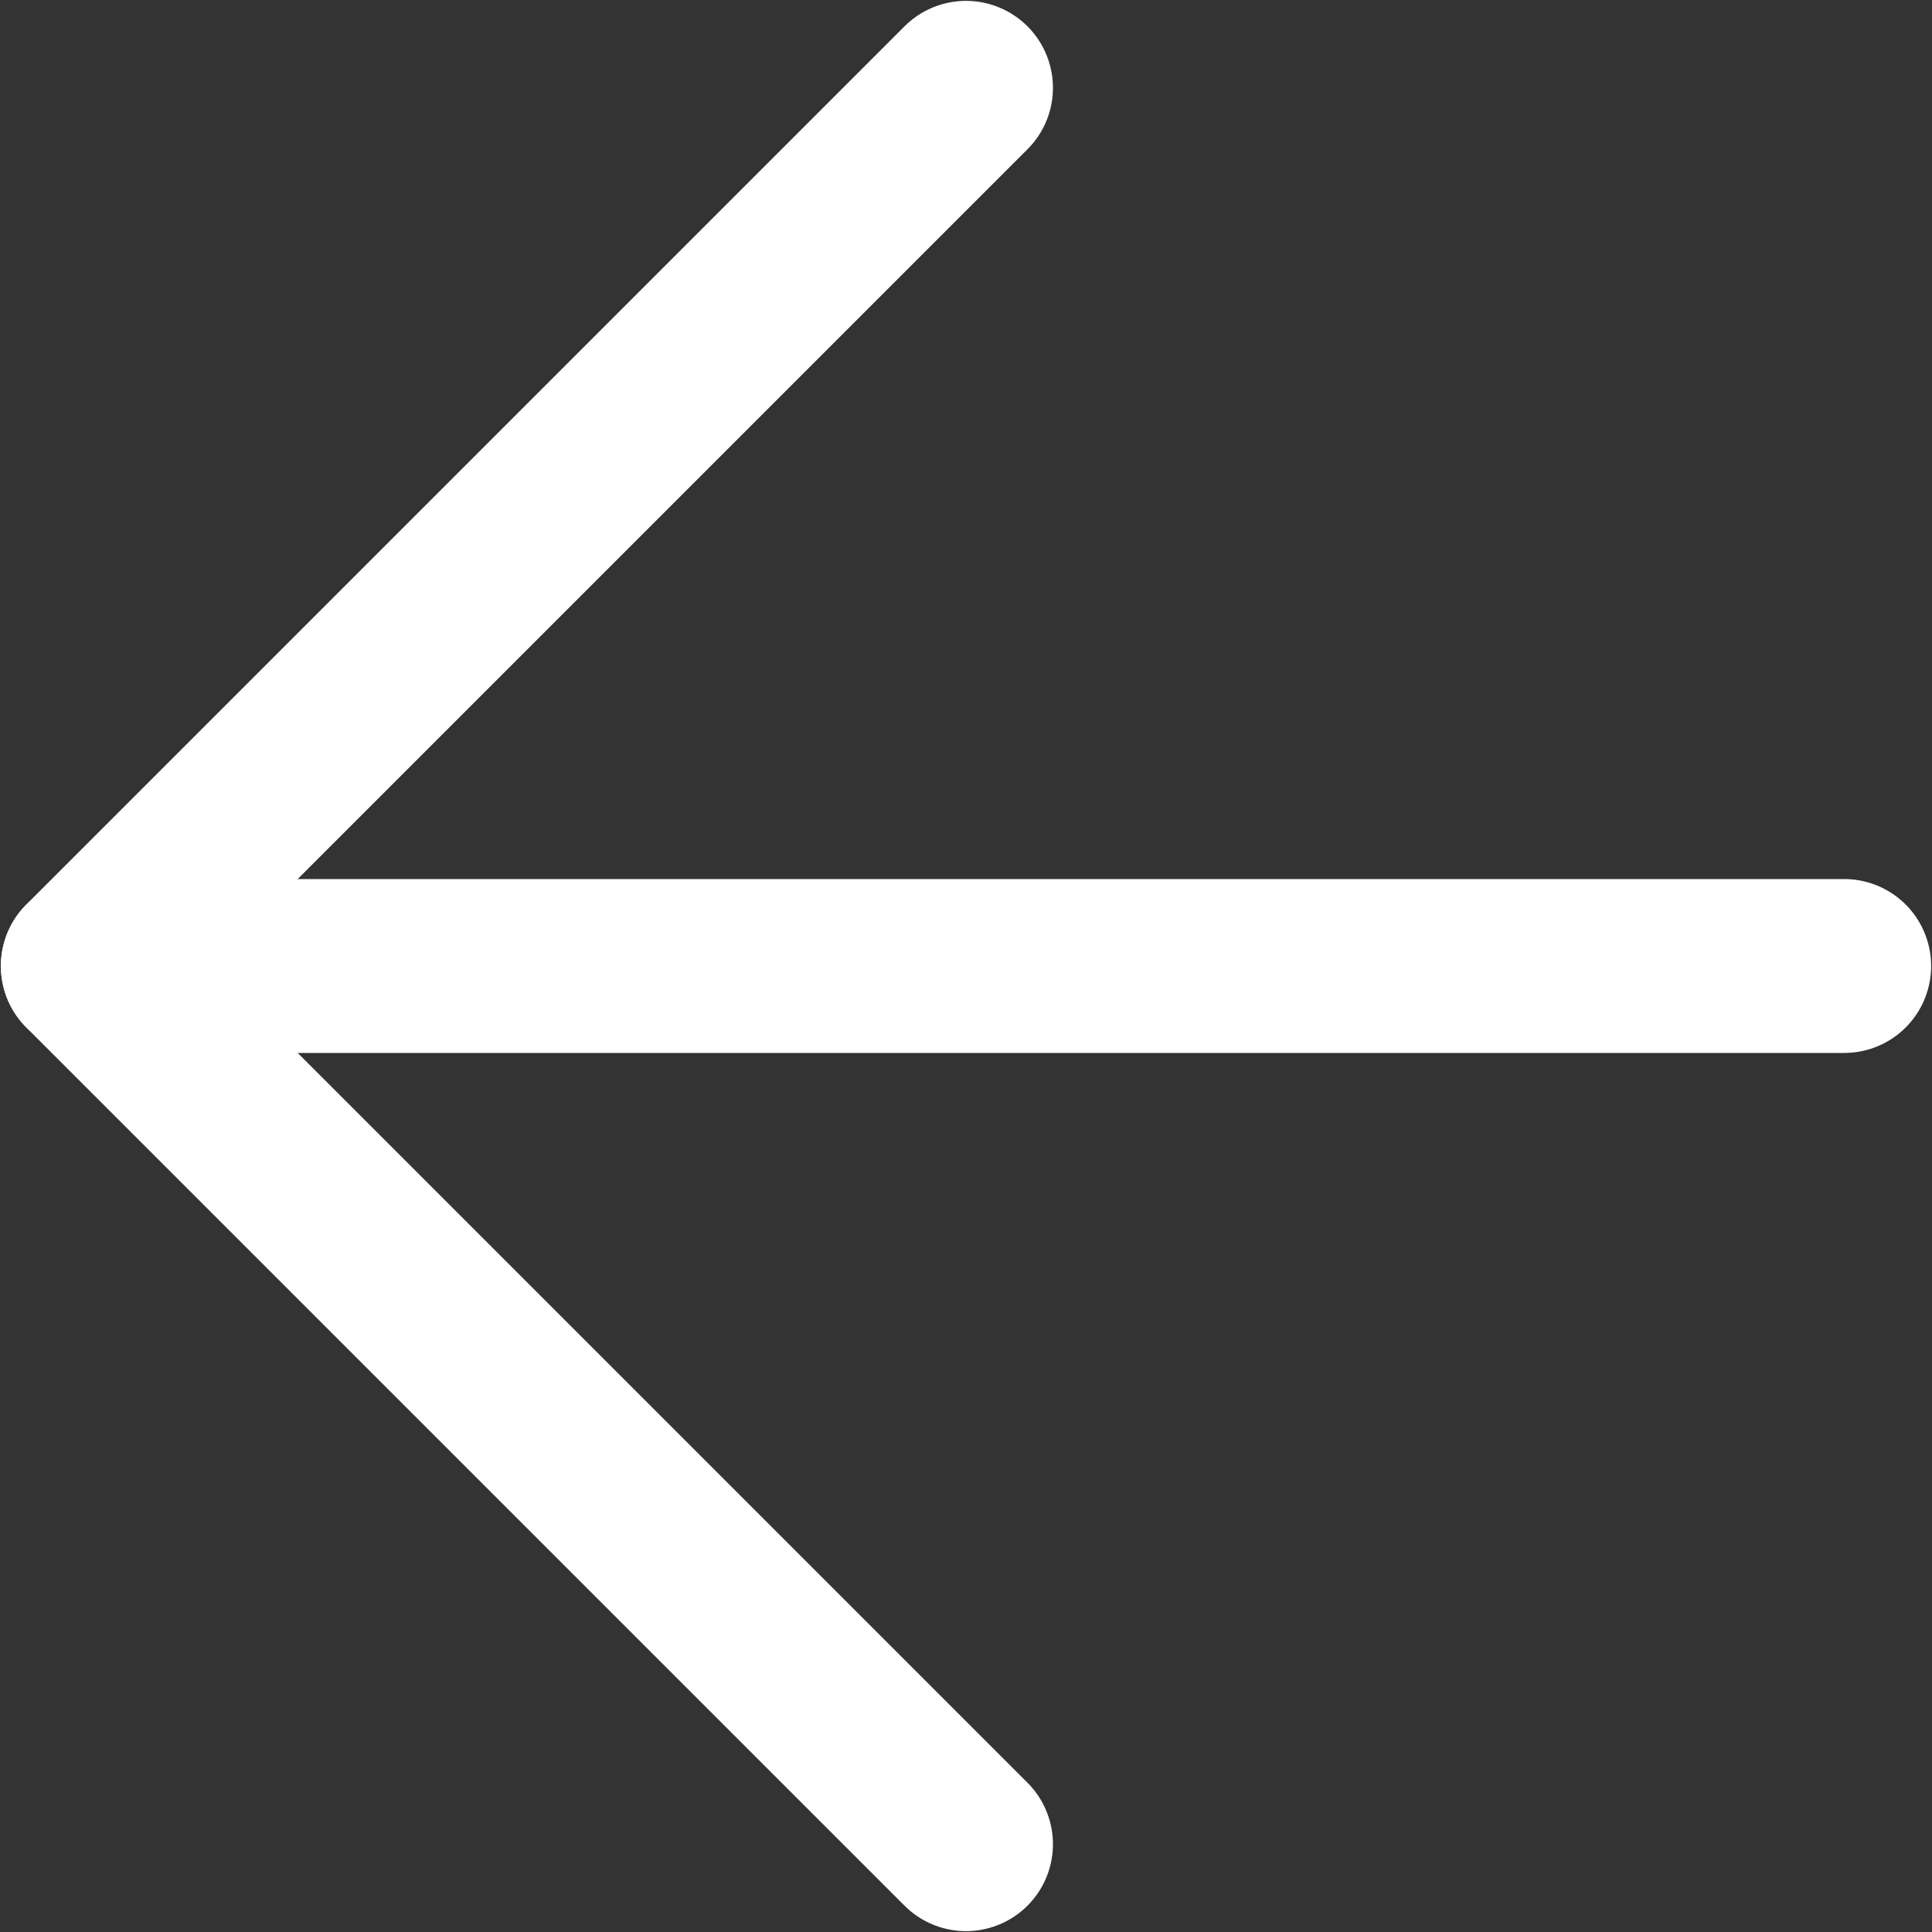 <svg width="20" height="20" viewBox="0 0 20 20" fill="none" xmlns="http://www.w3.org/2000/svg">
<rect x="0" y="0" width="20" height="20" fill="#333333" stroke="none"/>
<path d="M19.091 10H0.909" stroke="white" stroke-width="1.8" stroke-linecap="round" stroke-linejoin="round"/>
<path d="M10 19.091L0.909 10L10 0.909" stroke="white" stroke-width="1.8" stroke-linecap="round" stroke-linejoin="round"/>
</svg>
